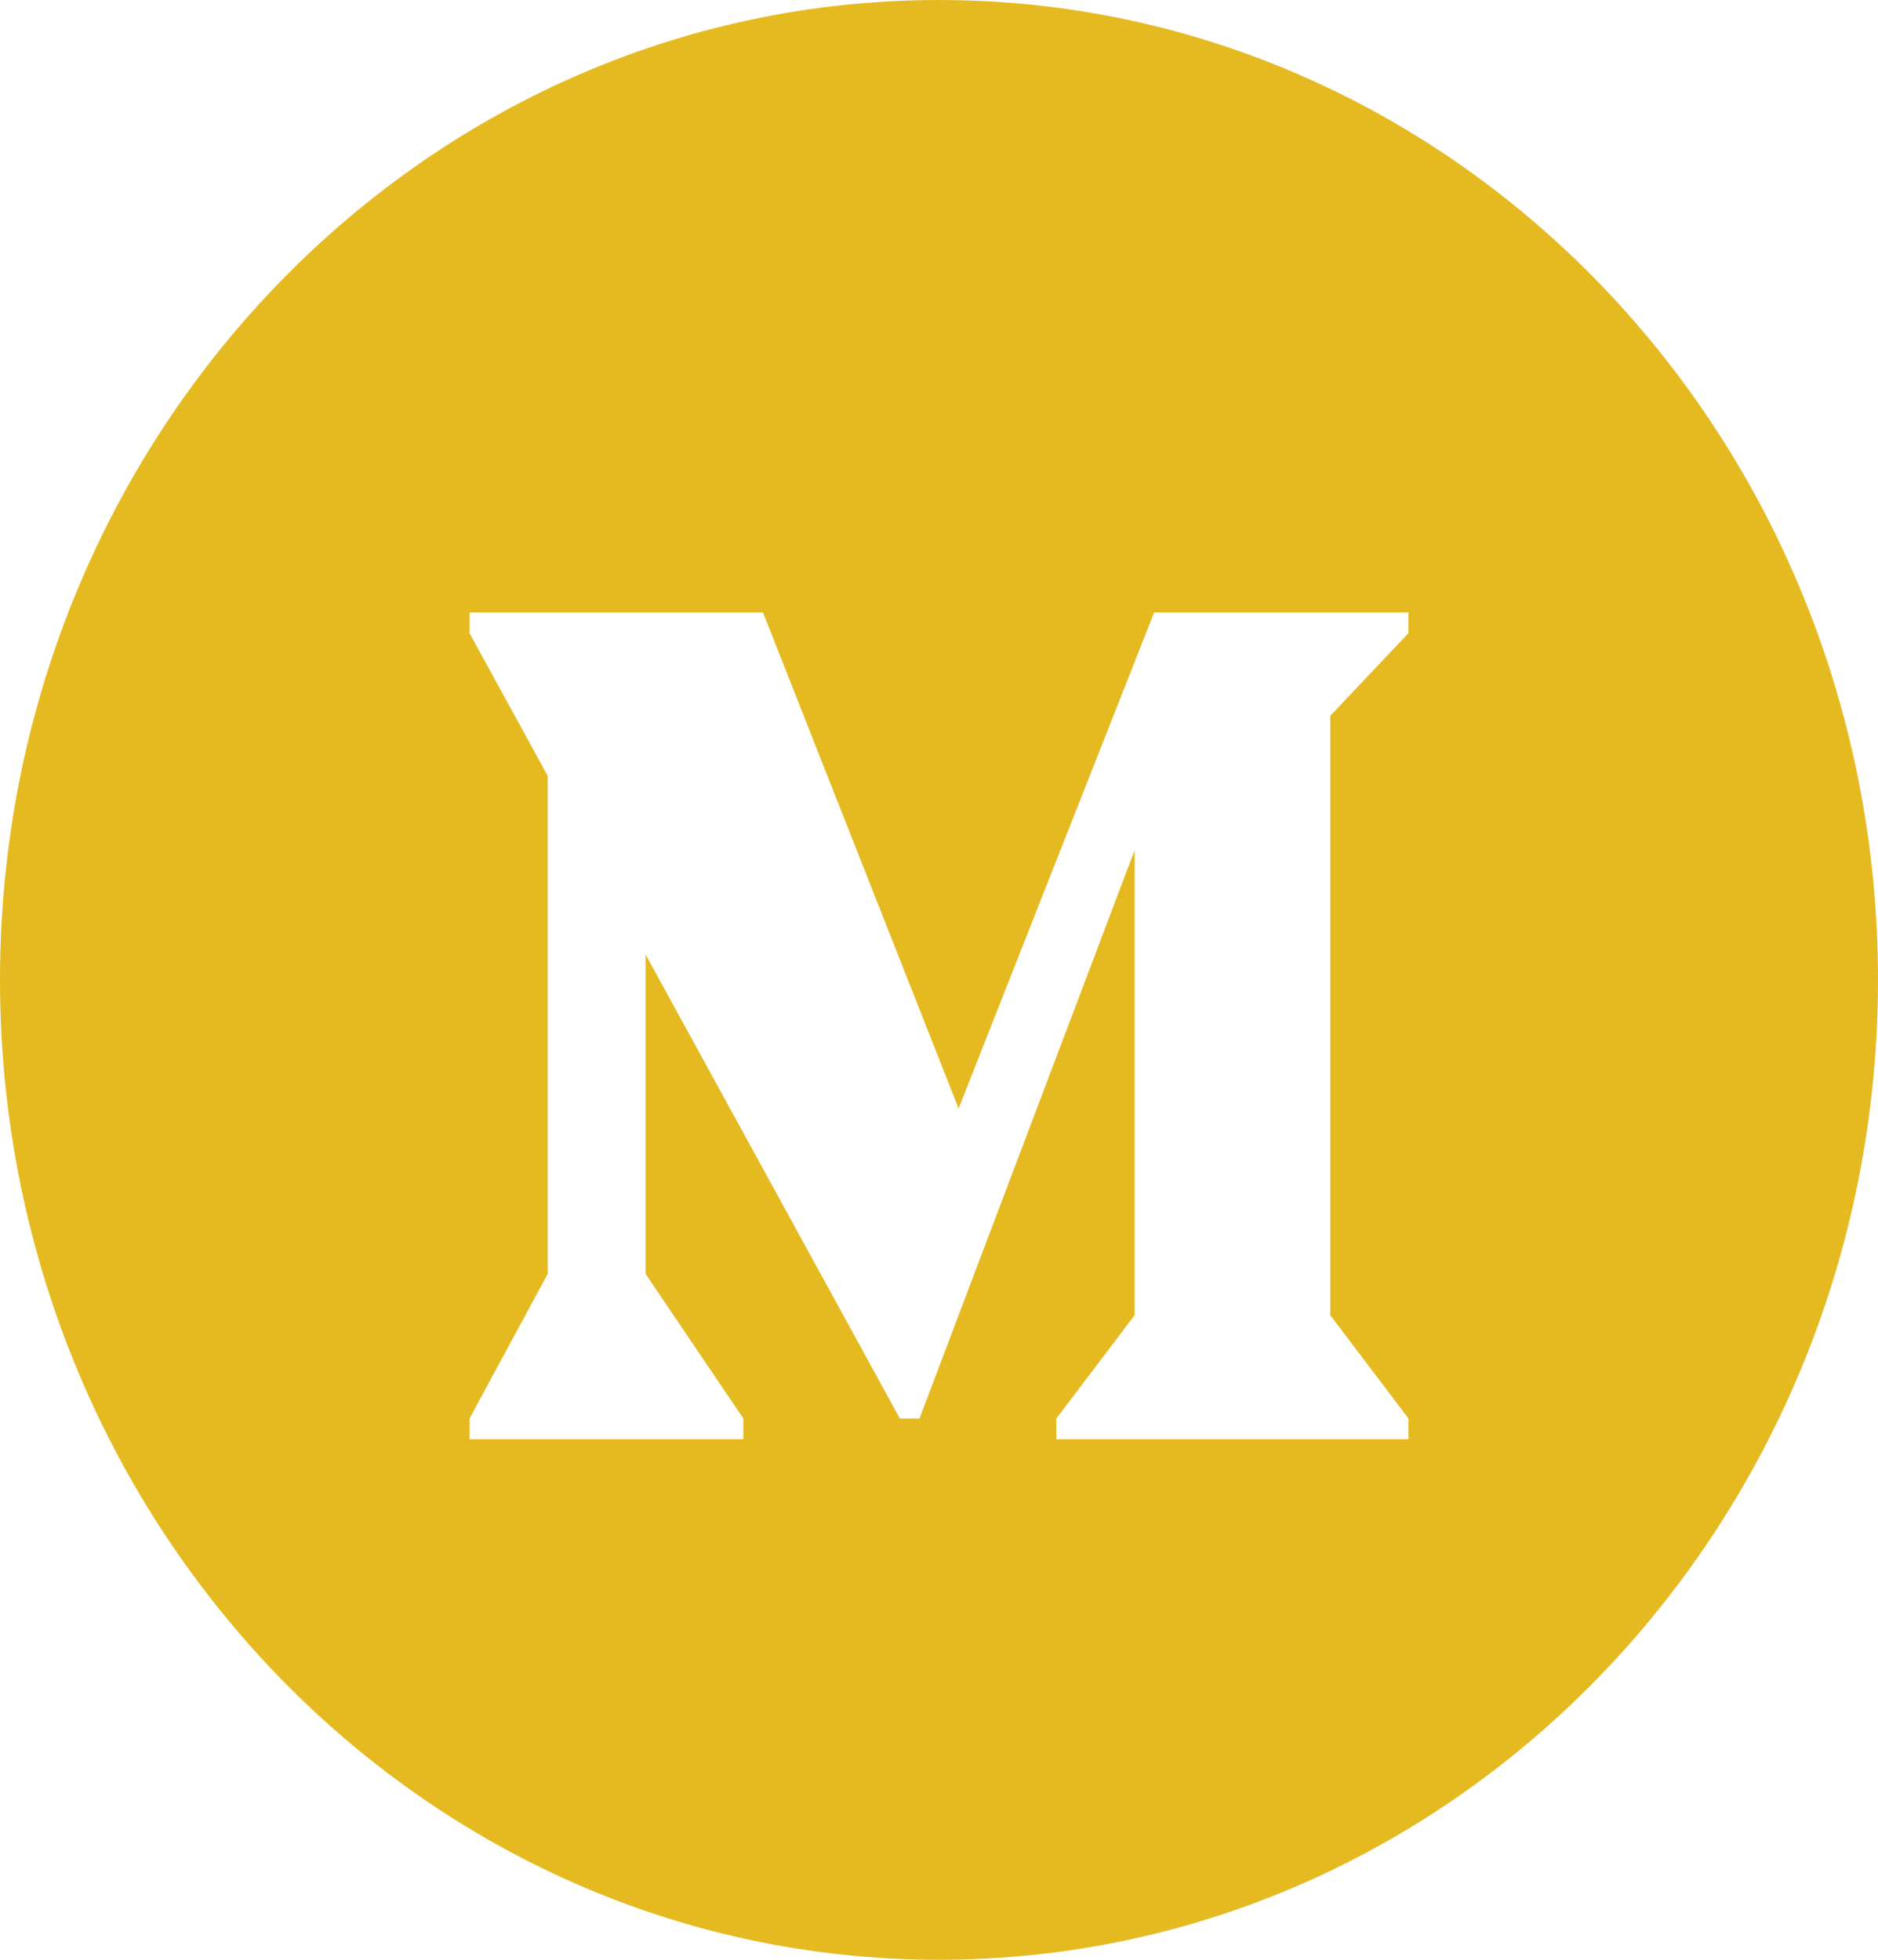 <svg xmlns="http://www.w3.org/2000/svg" width="23" height="24" viewBox="0 0 23 24">
    <path fill="#E5BA21" fill-rule="evenodd" d="M11.5 24C5.149 24 0 18.627 0 12S5.149 0 11.5 0 23 5.373 23 12s-5.149 12-11.5 12zm5.75-16.247V7.5h-3.115l-2.395 6.075L9.344 7.5H5.75v.253l.958 1.749V15.6l-.958 1.772v.253h3.354v-.253L7.906 15.6v-3.912l3.115 5.684h.24l2.635-6.961v5.695l-.959 1.266v.253h4.313v-.253l-.958-1.266v-7.34l.958-1.013z"/>
</svg>
